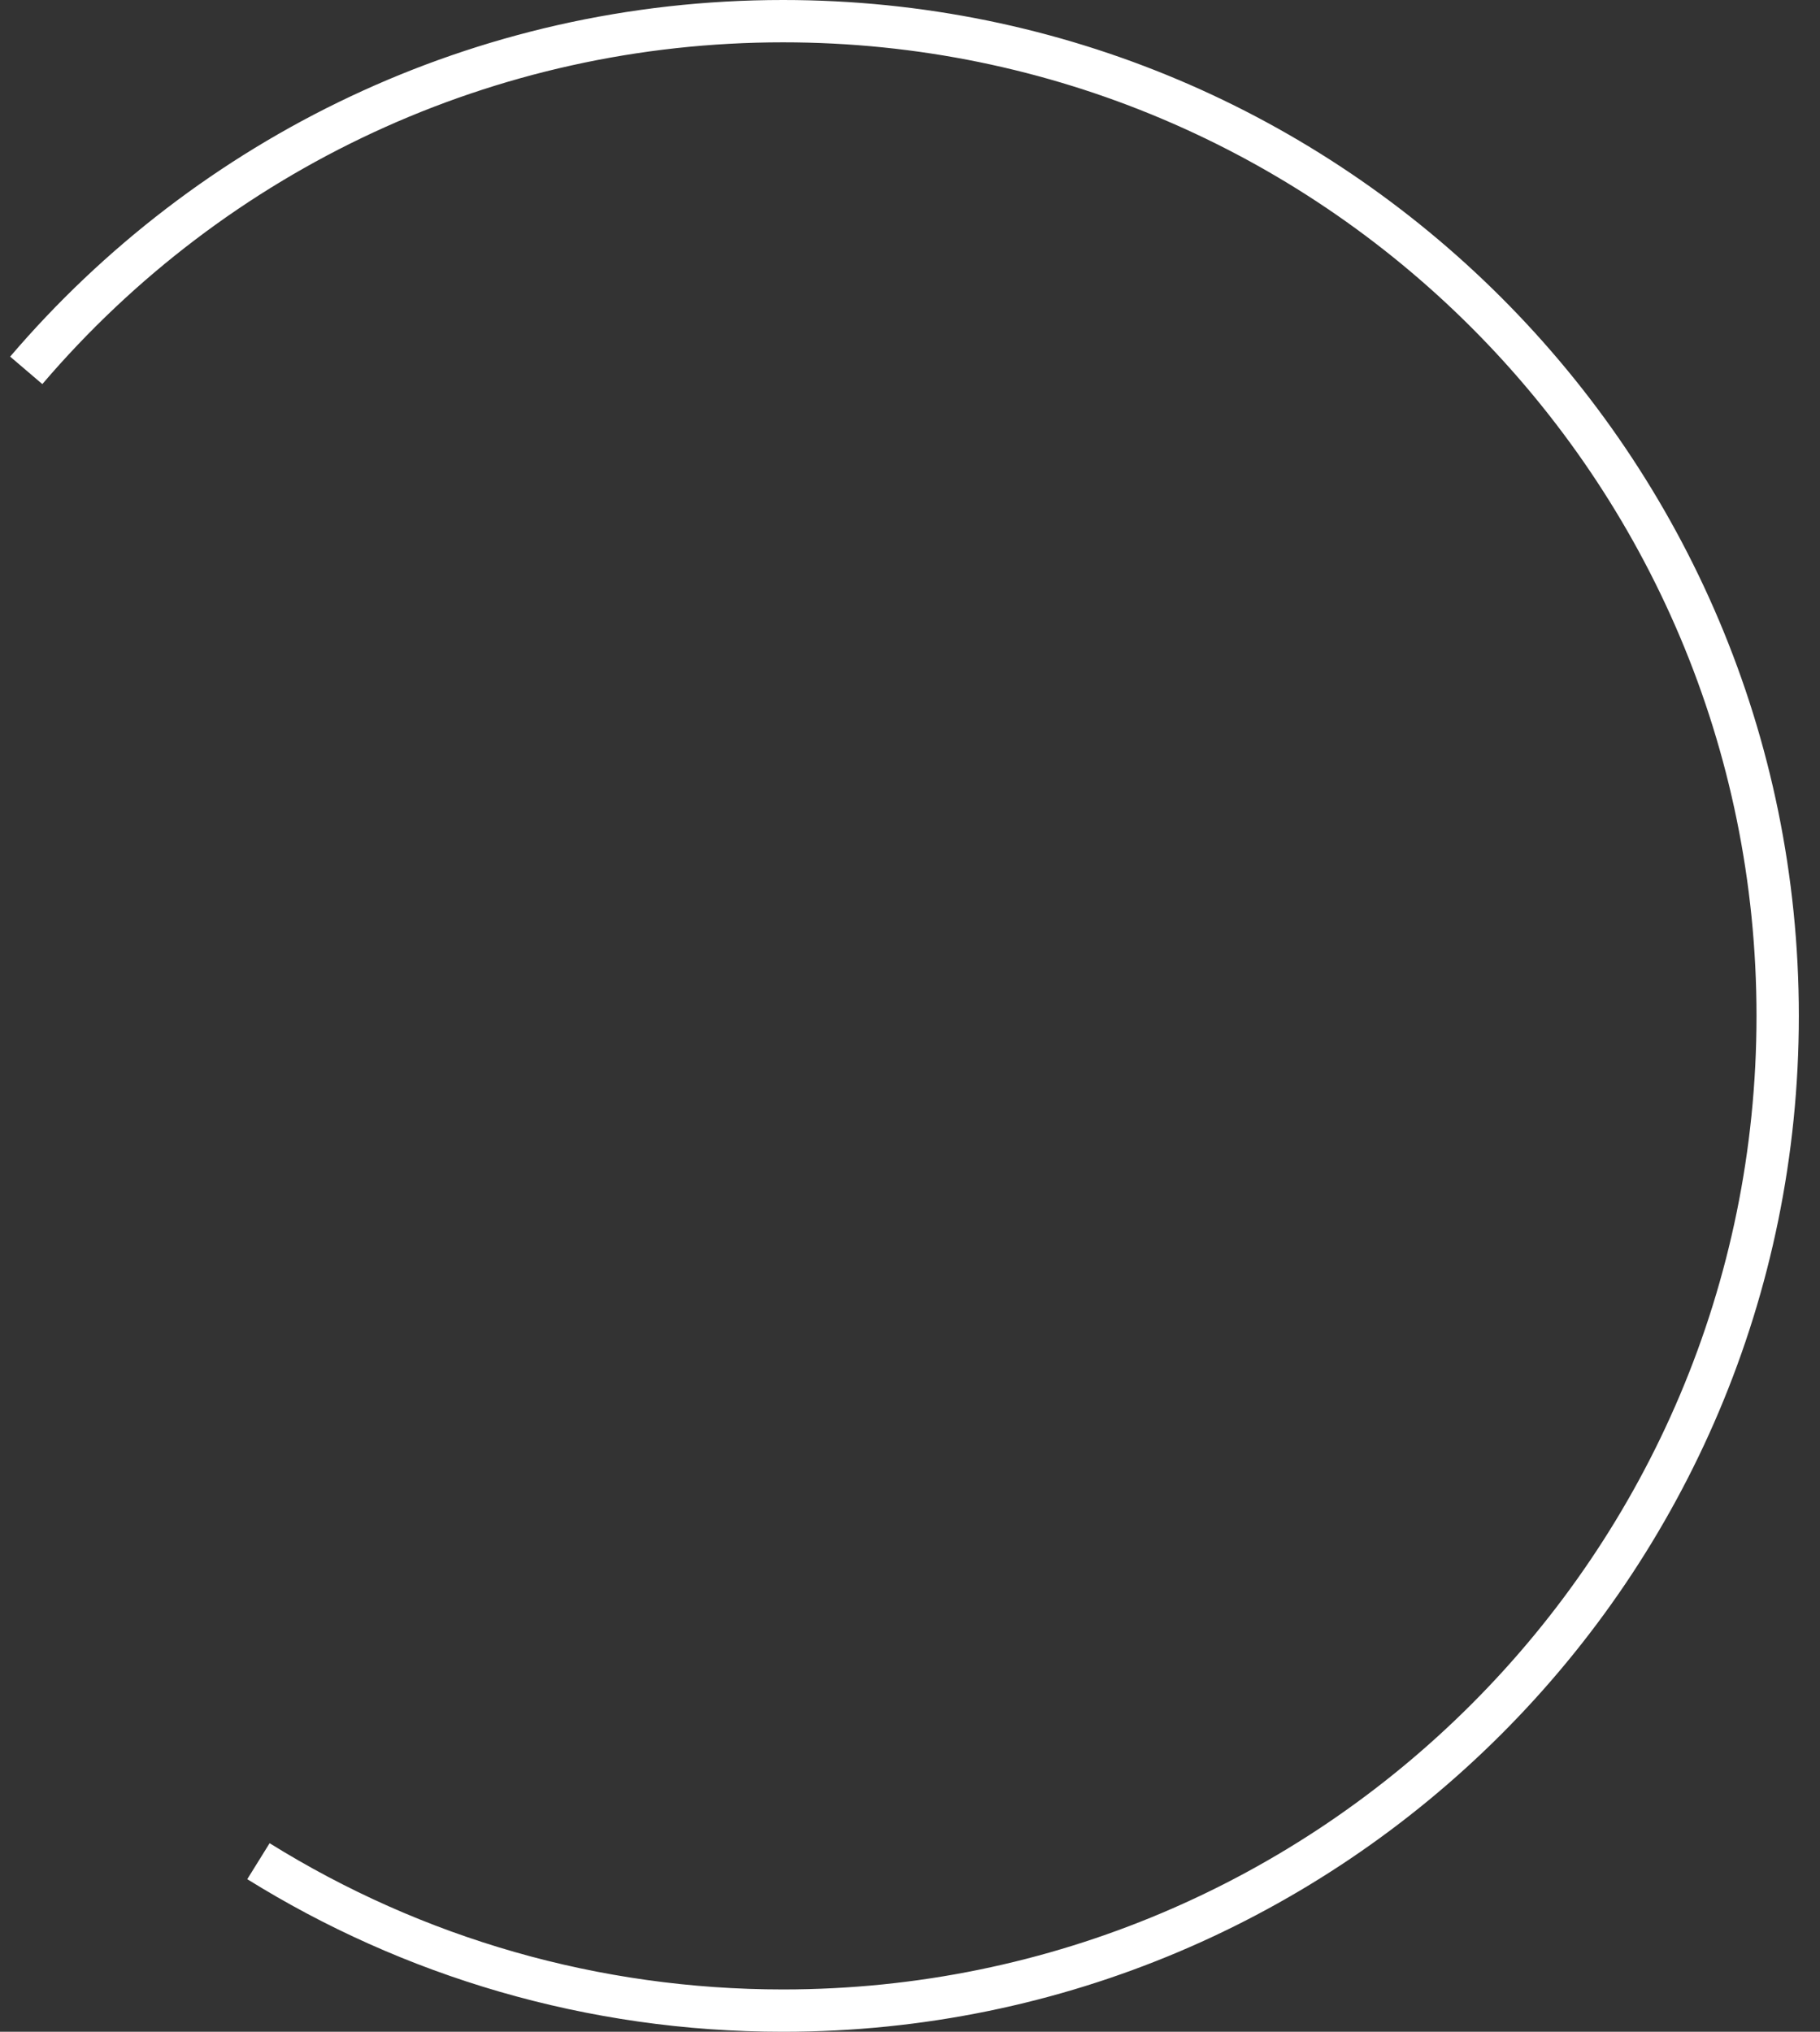 <?xml version="1.0" encoding="UTF-8"?>
<svg width="43px" height="48px" viewBox="0 0 43 48" version="1.1" xmlns="http://www.w3.org/2000/svg" xmlns:xlink="http://www.w3.org/1999/xlink">
    <rect x="0" y="0" width="43" height="48" fill="#333333" stroke="none"/>
    <!-- Generator: Sketch 48.1 (47250) - http://www.bohemiancoding.com/sketch -->
    <title>circle</title>
    <desc>Created with Sketch.</desc>
    <defs></defs>
    <g id="有智能推荐" stroke="none" stroke-width="1" fill="none" fill-rule="evenodd" transform="translate(-308, -90)">
        <g id="Group" transform="translate(191.5, 90)" fill="#FFFFFF" fill-rule="nonzero">
            <path d="M116.74,8.425 L117.5,9.074 C121.845,3.986 128.179,1 135,1 C147.703,1 158,11.297 158,24 C158,36.703 147.703,47 135,47 C130.651,47 126.482,45.792 122.87,43.545 L122.342,44.395 C126.017,46.68 130.354,48 135,48 C148.255,48 159,37.255 159,24 C159,10.745 148.255,0 135,0 C127.689,0 121.142,3.269 116.74,8.425 Z" id="circle"></path>
        </g>
    </g>
</svg>